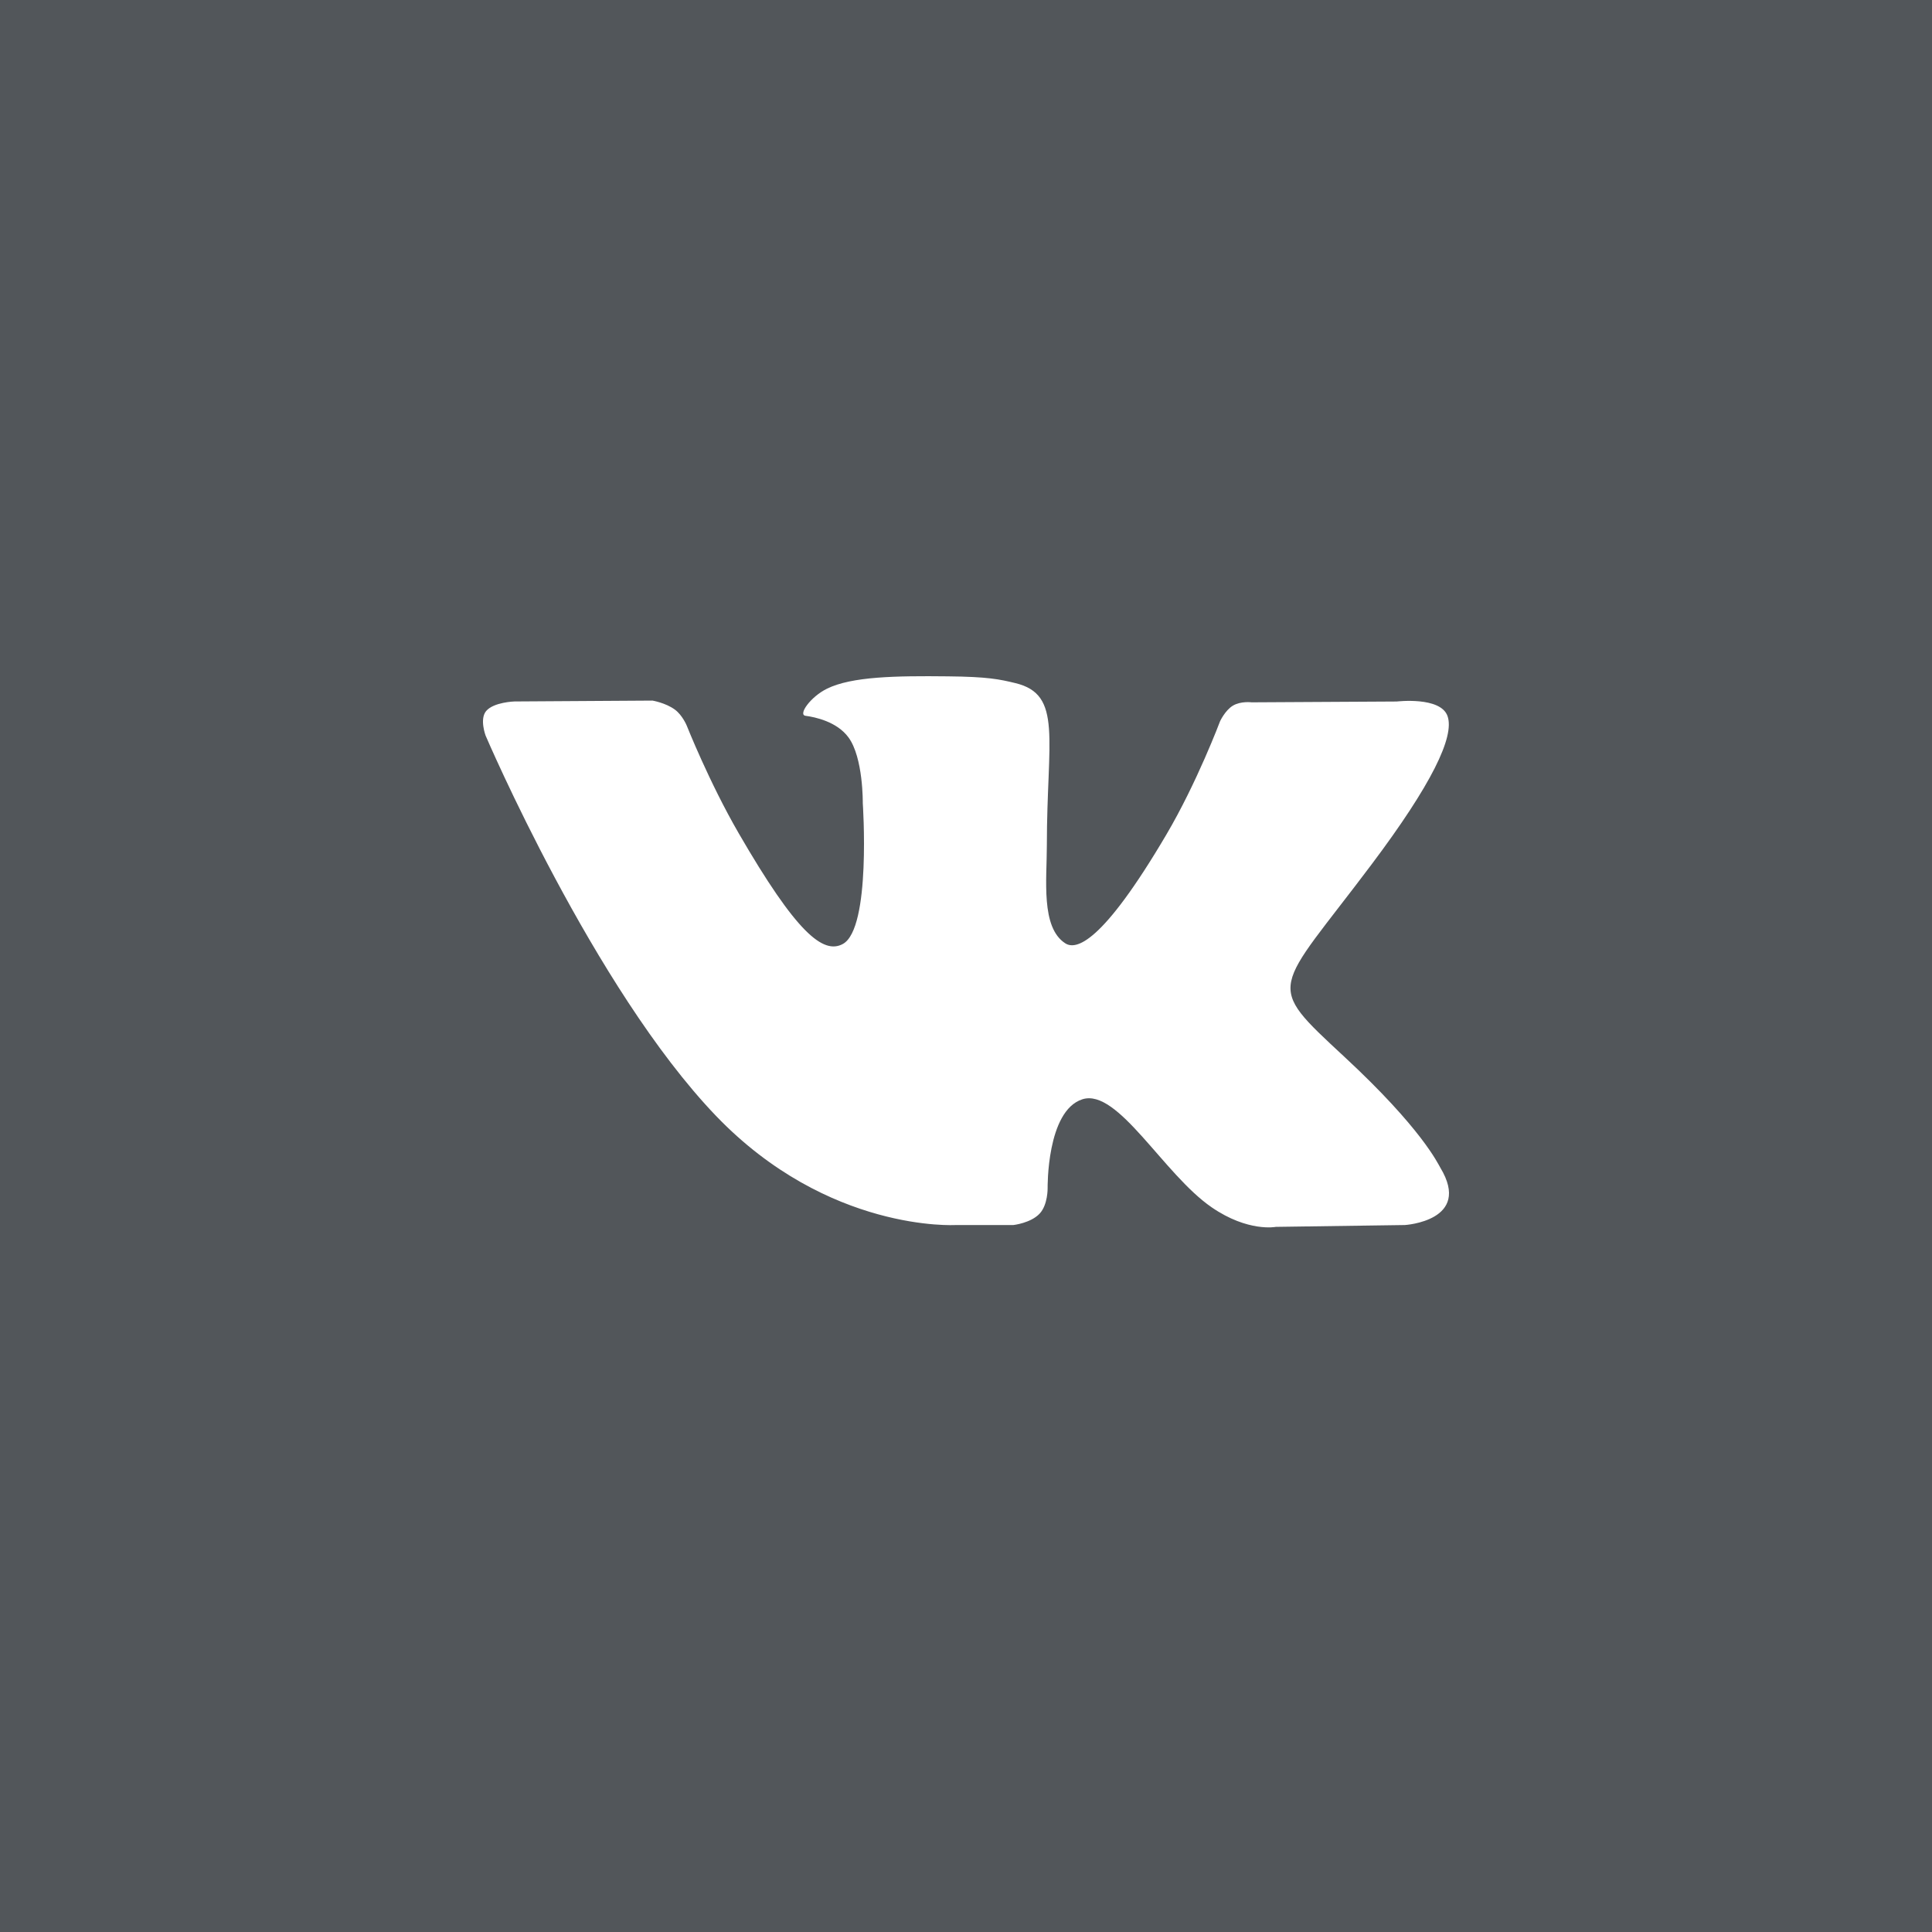 <svg width="40" height="40" viewBox="0 0 40 40" fill="none" xmlns="http://www.w3.org/2000/svg">
<rect x="0" y="0" width="40" height="40" fill="#808080" stroke="none"/>
<path opacity="0.5" d="M0 0H40V40H0V0Z" fill="#252D35"/>
<path d="M29.822 24.178C29.768 24.088 29.436 23.366 27.835 21.881C26.16 20.326 26.385 20.578 28.403 17.889C29.632 16.252 30.123 15.251 29.969 14.824C29.823 14.416 28.919 14.524 28.919 14.524L25.914 14.541C25.914 14.541 25.691 14.511 25.525 14.61C25.364 14.708 25.26 14.933 25.26 14.933C25.26 14.933 24.784 16.2 24.149 17.278C22.81 19.552 22.274 19.672 22.055 19.53C21.546 19.202 21.674 18.208 21.674 17.503C21.674 15.299 22.007 14.38 21.022 14.143C20.695 14.064 20.455 14.011 19.619 14.003C18.546 13.991 17.637 14.006 17.123 14.258C16.781 14.425 16.517 14.799 16.678 14.82C16.877 14.846 17.327 14.941 17.566 15.266C17.875 15.685 17.863 16.628 17.863 16.628C17.863 16.628 18.041 19.222 17.45 19.544C17.043 19.765 16.487 19.314 15.293 17.25C14.682 16.194 14.219 15.025 14.219 15.025C14.219 15.025 14.131 14.808 13.972 14.691C13.779 14.55 13.509 14.505 13.509 14.505L10.652 14.523C10.652 14.523 10.223 14.535 10.065 14.721C9.925 14.888 10.054 15.23 10.054 15.23C10.054 15.23 12.292 20.464 14.824 23.103C17.148 25.522 19.786 25.363 19.786 25.363H20.981C20.981 25.363 21.342 25.323 21.526 25.125C21.696 24.942 21.69 24.6 21.69 24.6C21.69 24.6 21.666 22.996 22.411 22.759C23.145 22.527 24.088 24.31 25.086 24.996C25.841 25.515 26.415 25.401 26.415 25.401L29.087 25.363C29.087 25.363 30.484 25.277 29.822 24.178Z" fill="white"/>
</svg>
